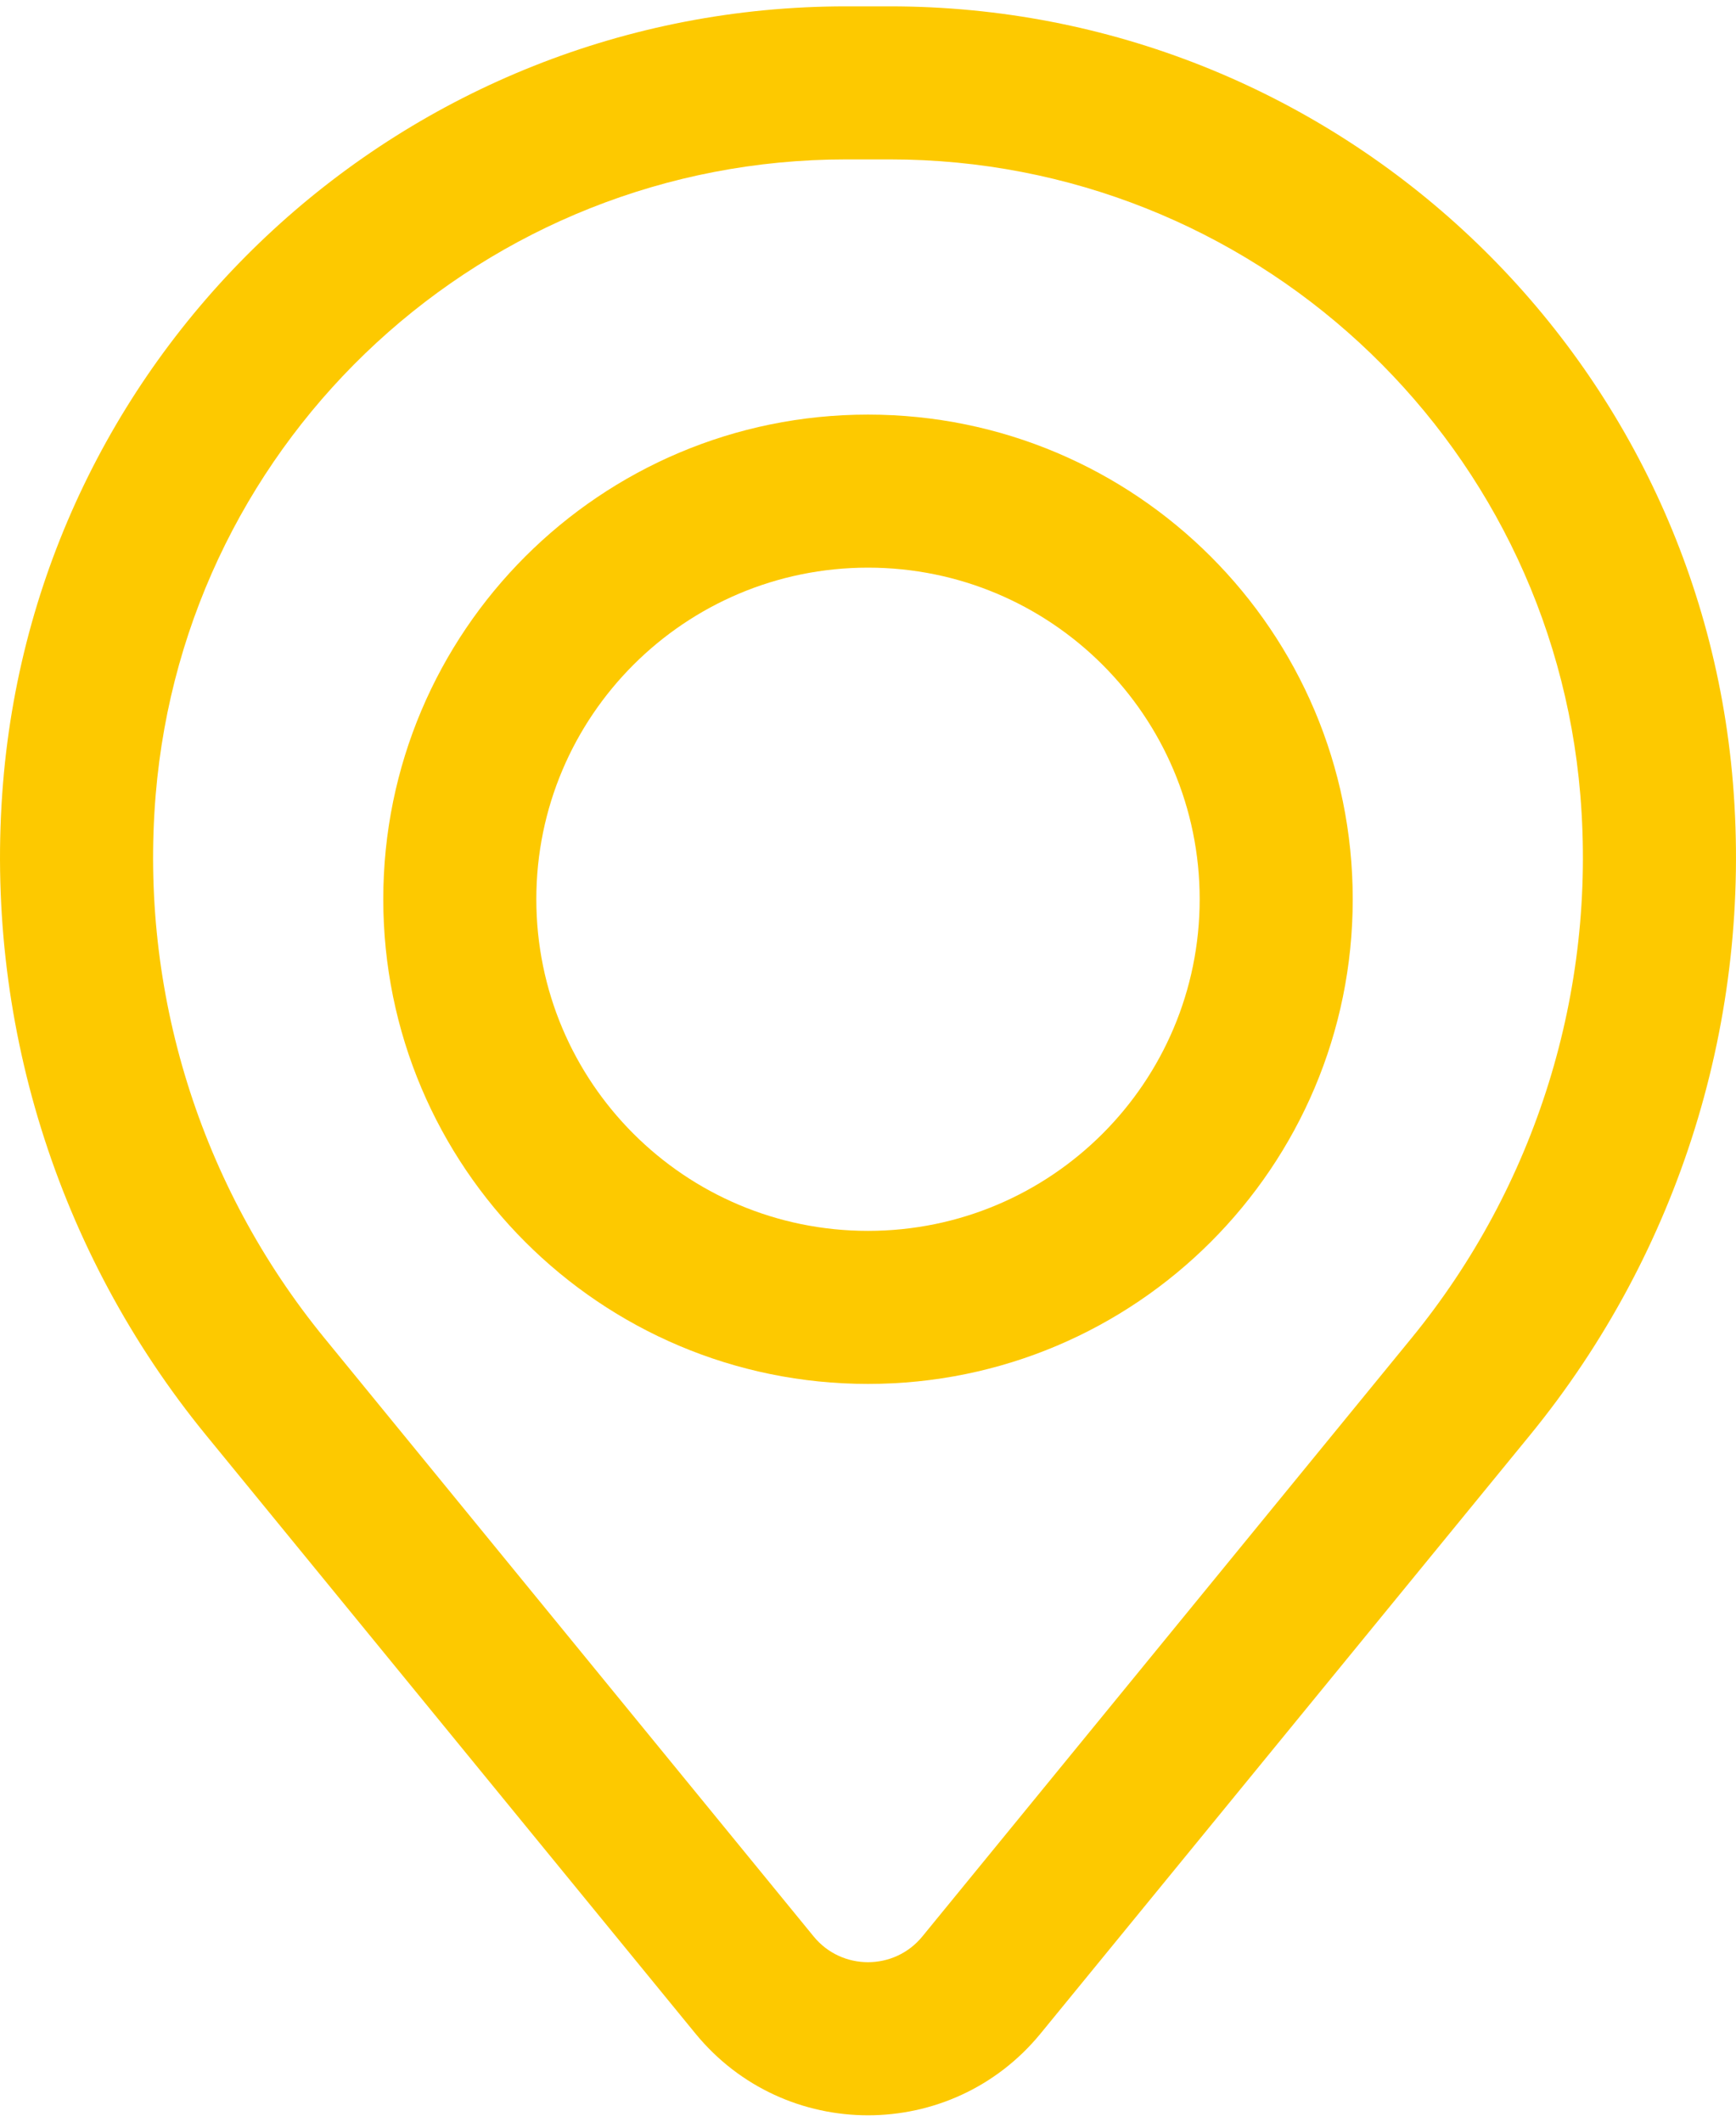 <svg width="18" height="22" viewBox="0 0 18 22" fill="none" xmlns="http://www.w3.org/2000/svg">
<path fill-rule="evenodd" clip-rule="evenodd" d="M3.974 9.324C3.974 6.549 6.224 4.299 9 4.299C11.776 4.299 14.026 6.549 14.026 9.324C14.026 12.1 11.776 14.35 9 14.35C6.224 14.35 3.974 12.1 3.974 9.324ZM9 5.886C7.101 5.886 5.561 7.425 5.561 9.324C5.561 11.224 7.101 12.763 9 12.763C10.899 12.763 12.439 11.224 12.439 9.324C12.439 7.425 10.899 5.886 9 5.886Z" fill="#FDC900"/>
<path fill-rule="evenodd" clip-rule="evenodd" d="M0.032 8.115C0.407 3.567 4.208 0.066 8.771 0.066H9.229C13.792 0.066 17.593 3.567 17.968 8.115C18.169 10.558 17.415 12.984 15.863 14.882L10.791 21.084C9.865 22.217 8.135 22.217 7.209 21.084L2.137 14.882C0.585 12.984 -0.169 10.558 0.032 8.115ZM8.771 1.653C5.034 1.653 1.921 4.52 1.614 8.245C1.446 10.279 2.074 12.298 3.366 13.877L8.437 20.08C8.728 20.435 9.272 20.435 9.563 20.08L14.634 13.877C15.926 12.298 16.554 10.279 16.386 8.245C16.079 4.52 12.966 1.653 9.229 1.653H8.771Z" fill="#FDC900"/>
</svg>
